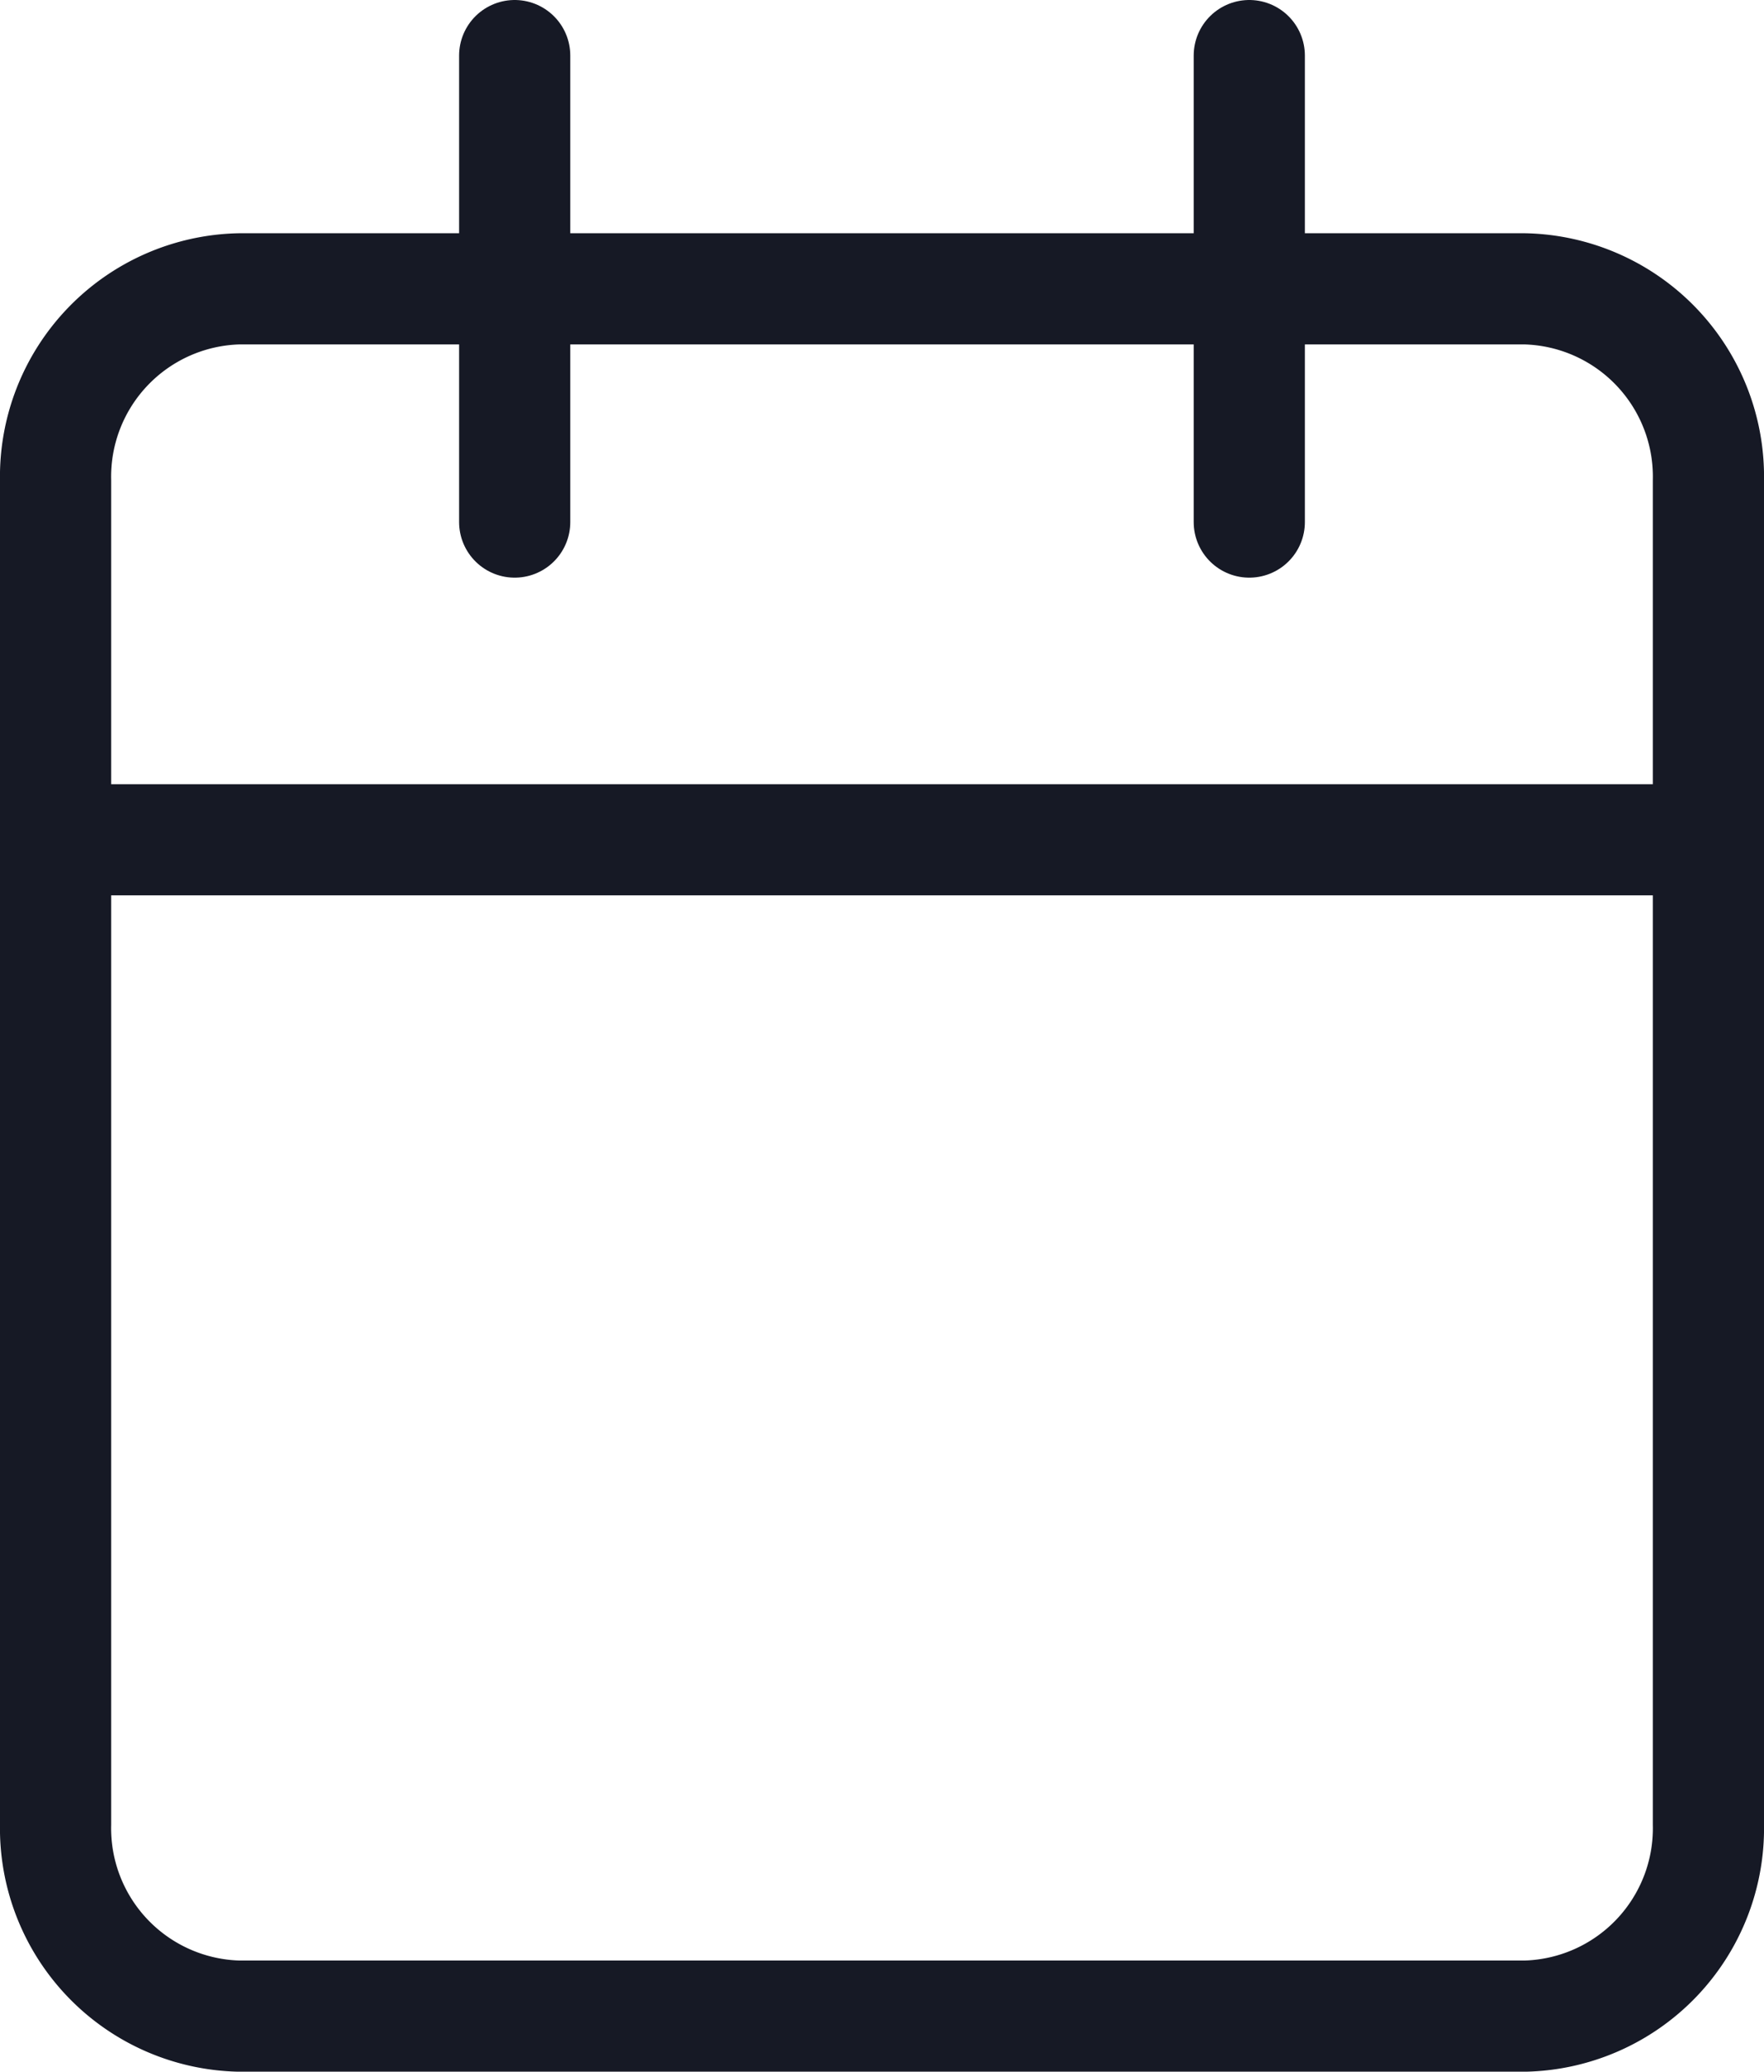 <svg xmlns="http://www.w3.org/2000/svg" width="63.47" height="74.553" viewBox="0 0 63.47 74.553">
  <defs>
    <style>
      .cls-1 {
        fill: none;
        stroke: #161925;
        stroke-linecap: round;
        stroke-linejoin: round;
        stroke-width: 4px;
      }
    </style>
  </defs>
  <g id="Icon_feather-calendar" data-name="Icon feather-calendar" transform="translate(2 2)">
    <path id="Path_3" data-name="Path 3" class="cls-1" d="M11.108,6H57.362a6.762,6.762,0,0,1,6.608,6.907V61.253a6.762,6.762,0,0,1-6.608,6.907H11.108A6.762,6.762,0,0,1,4.5,61.253V12.907A6.762,6.762,0,0,1,11.108,6Z" transform="translate(-4.5 2.394)"/>
    <path id="Path_4" data-name="Path 4" class="cls-1" d="M24,3V19.788" transform="translate(18.95 -3)"/>
    <path id="Path_5" data-name="Path 5" class="cls-1" d="M12,3V19.788" transform="translate(4.519 -3)"/>
    <path id="Path_6" data-name="Path 6" class="cls-1" d="M4.5,15H63.97" transform="translate(-4.5 13.221)"/>
  </g>
</svg>

